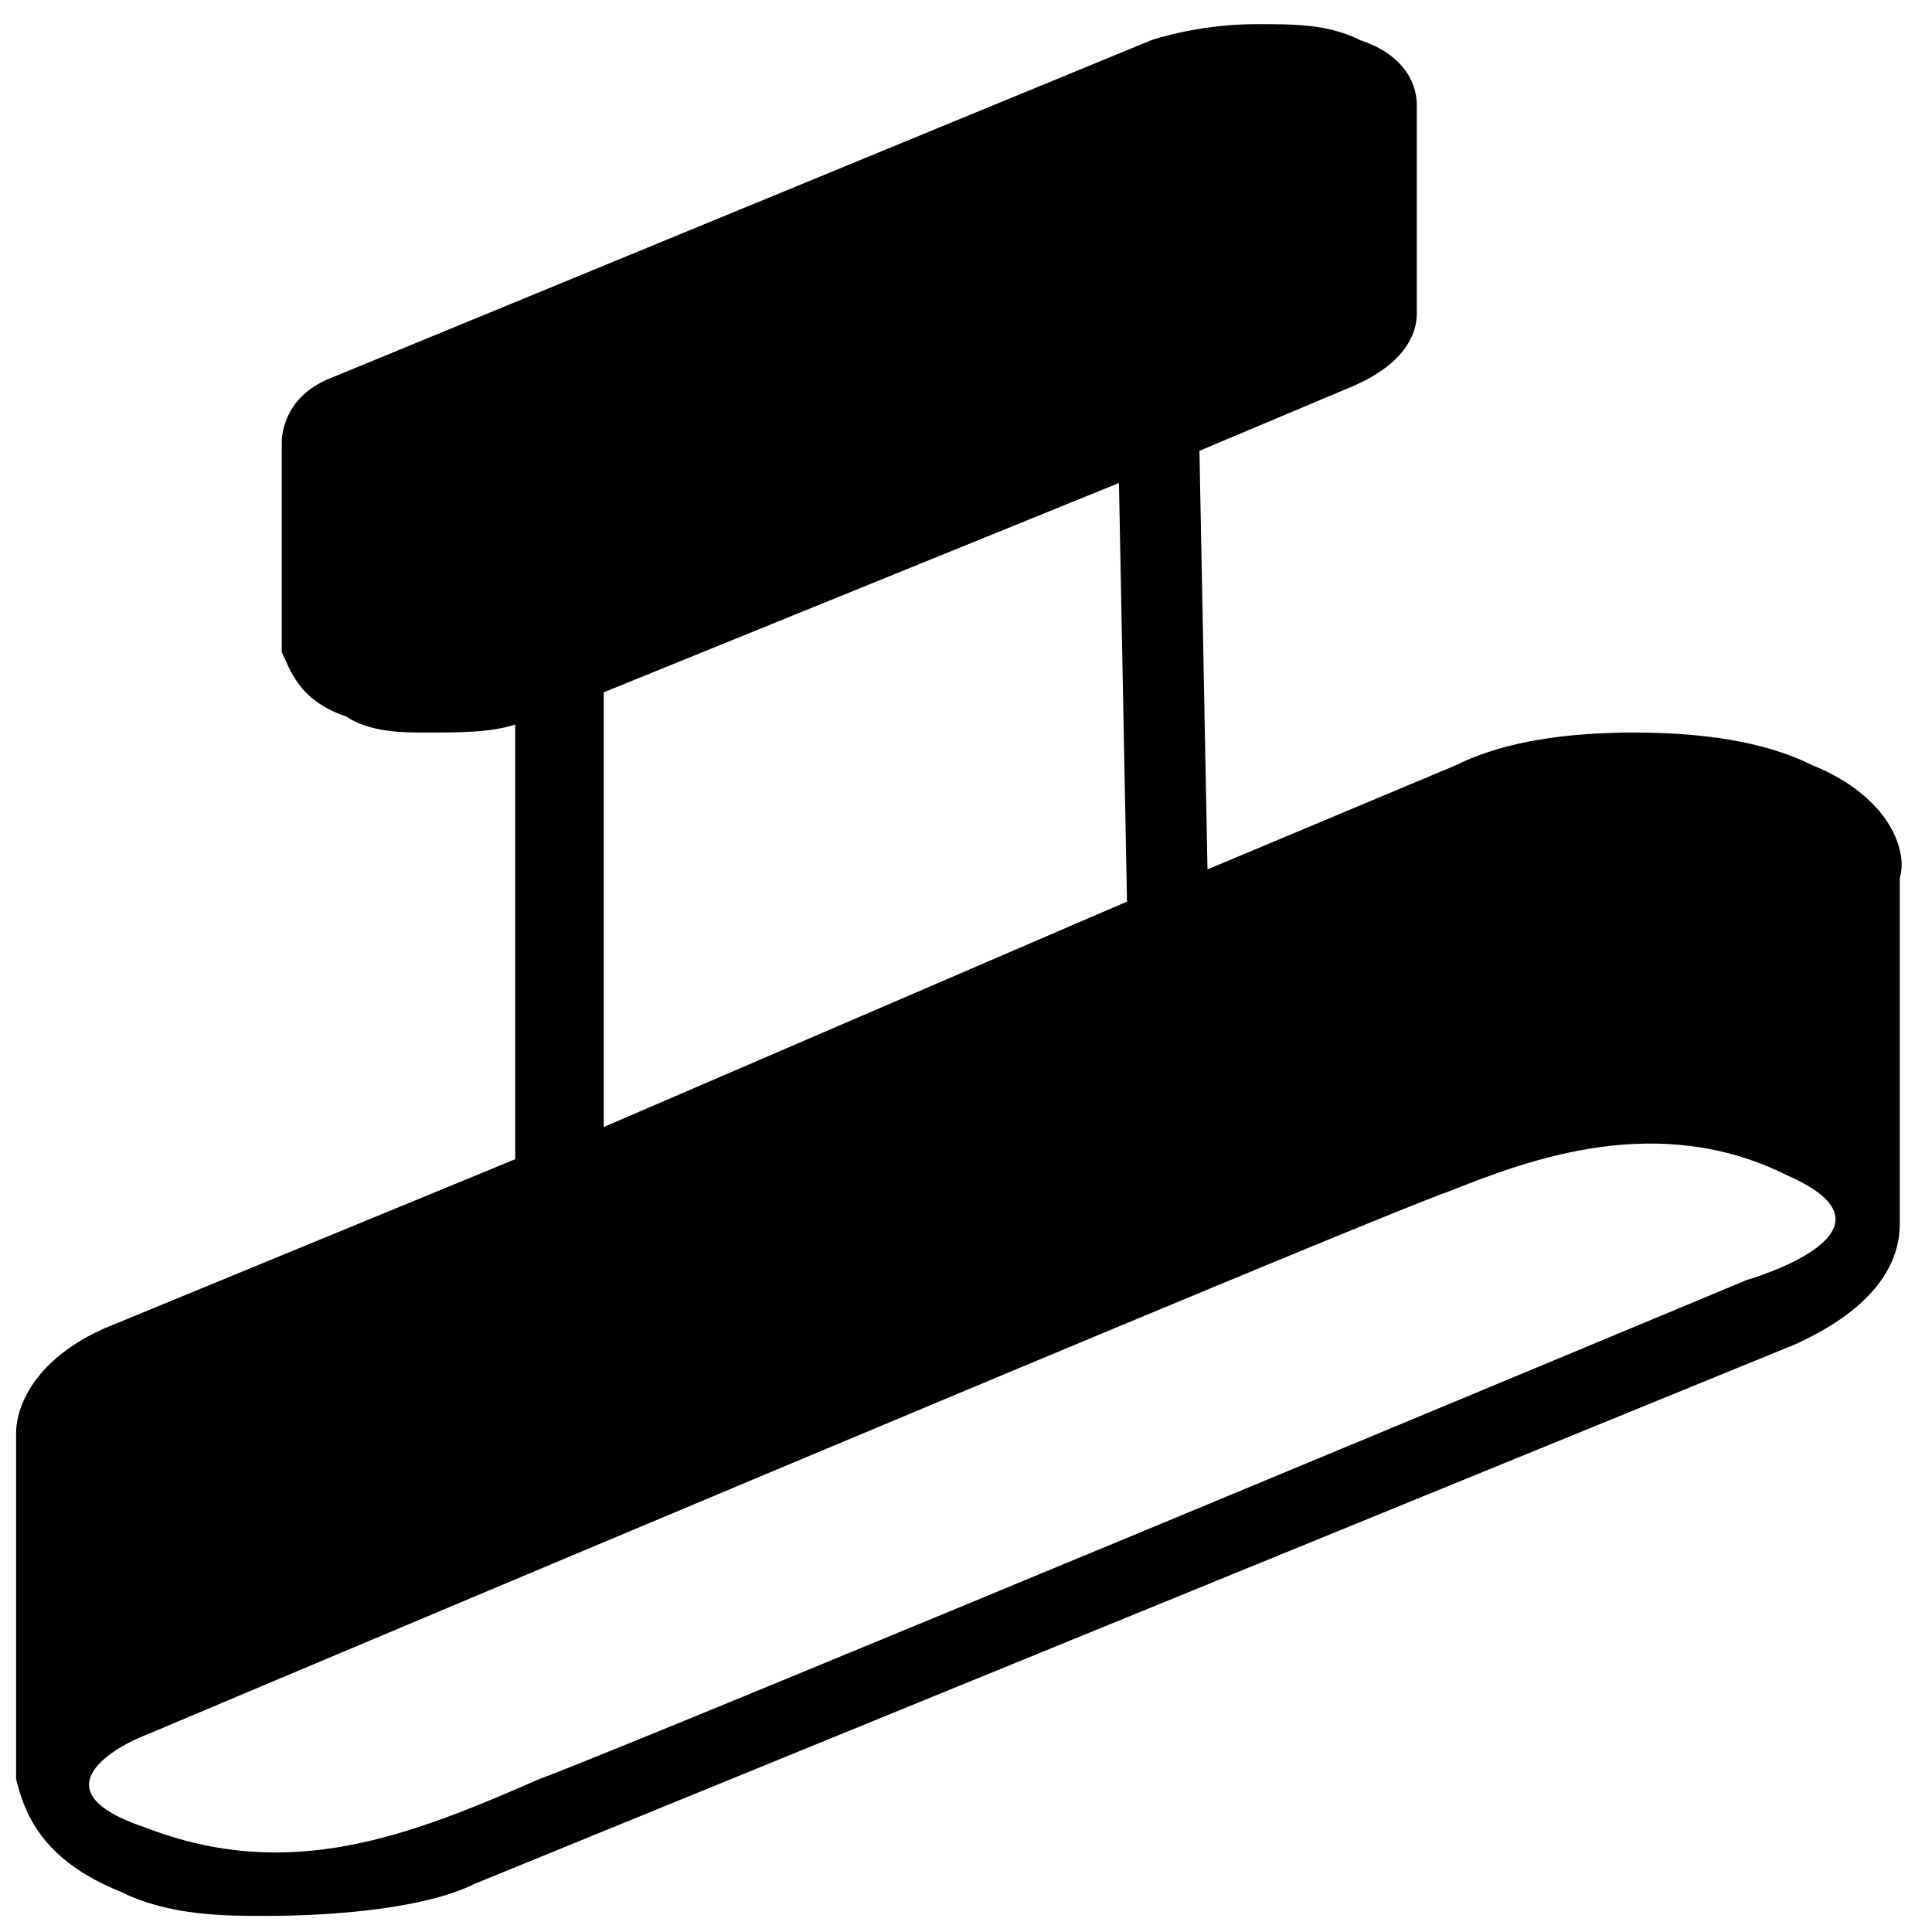 <svg
	xmlns="http://www.w3.org/2000/svg"
	viewBox="0 0 24 24"
	height="24px"
	width="24px">
	<path d="M22.5,9.5c-0.6-0.3-1.4-0.4-2.2-0.4s-1.6,0.1-2.2,0.4L15,10.8l-0.1-5.2l1.9-0.8c0.7-0.3,0.8-0.7,0.8-0.9V1.3 c0-0.2-0.1-0.6-0.7-0.8c-0.4-0.2-0.8-0.2-1.3-0.2c-0.5,0-1,0.1-1.3,0.2L4.1,4.7C3.6,4.9,3.5,5.3,3.5,5.5v2.6 c0.1,0.2,0.2,0.6,0.8,0.8C4.6,9.1,5,9.1,5.3,9.1c0.4,0,0.8,0,1.1-0.1v5.4l-5.1,2.1c-0.9,0.4-1.1,1-1.1,1.3v4.3 c0.1,0.4,0.3,1,1.3,1.4c0.6,0.3,1.3,0.3,1.8,0.3c0.9,0,2-0.1,2.6-0.4l16.4-6.7c1.1-0.5,1.3-1.1,1.3-1.5v-4.3 C23.7,10.6,23.5,9.9,22.5,9.5z M7.5,8.6L13.9,6l0.1,5.2L7.5,14V8.6z M21.7,15.9c0,0-13.9,5.8-15,6.2c-1.6,0.7-3.1,1.3-4.9,0.6 c-1.5-0.5-0.1-1.1-0.1-1.1s15.4-6.5,16.3-6.8c1-0.4,2.6-1,4.2-0.2C23.8,15.3,21.7,15.9,21.7,15.9z"/>
</svg>
